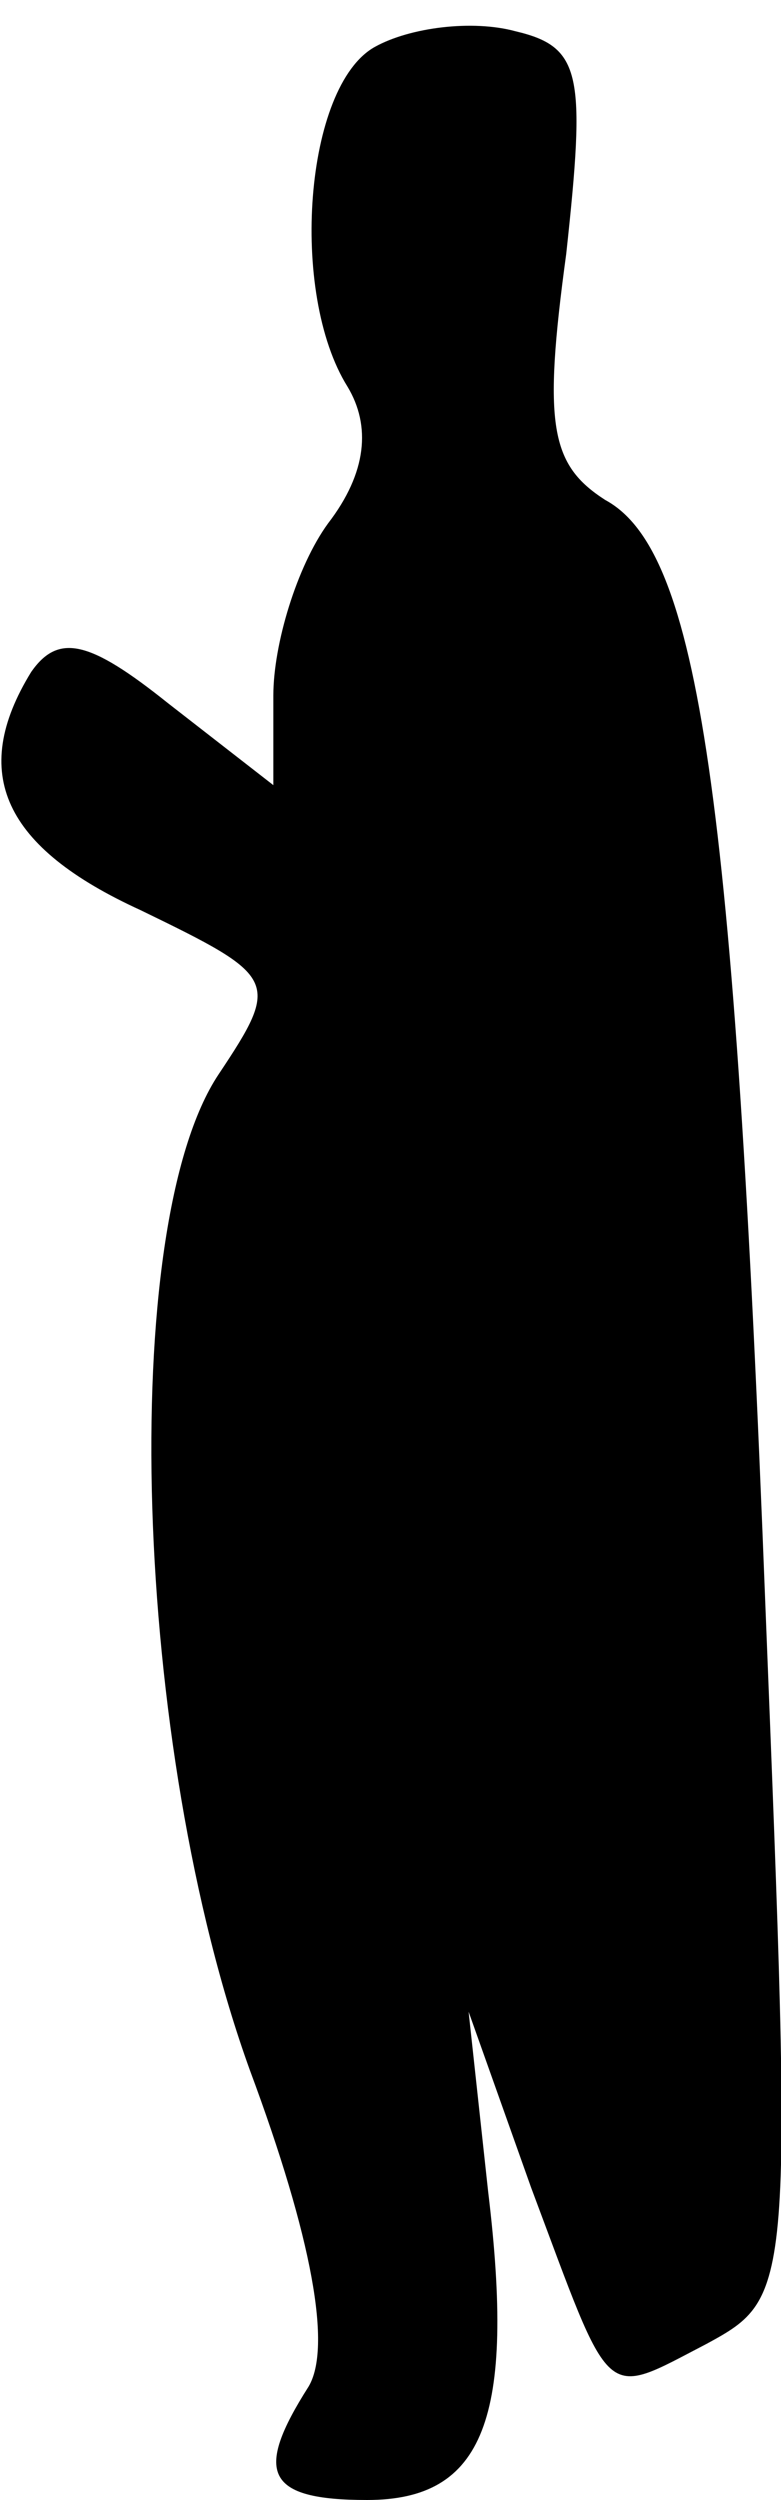 <?xml version="1.0" standalone="no"?>
<!DOCTYPE svg PUBLIC "-//W3C//DTD SVG 20010904//EN"
 "http://www.w3.org/TR/2001/REC-SVG-20010904/DTD/svg10.dtd">
<svg version="1.0" xmlns="http://www.w3.org/2000/svg"
 width="20pt" height="64pt" viewBox="0 0 20 64"
 preserveAspectRatio="xMidYMid meet">
<g transform="translate(0,64) scale(0.1,-0.1)"
fill="#000000" stroke="none">
<path fill="#000000" stroke="none" d="M96 628 c-18 -10 -22 -63 -7 -87 6 -10
5 -22 -5 -35 -8 -11 -14 -31 -14 -44 l0 -23 -27 21 c-20 16 -28 18 -35 8 -16
-26 -7 -45 28 -61 35 -17 36 -18 20 -42 -26 -39 -22 -172 8 -255 16 -43 21
-71 15 -81 -14 -22 -11 -29 15 -29 30 0 38 21 31 79 l-5 46 16 -45 c21 -56 18
-54 45 -40 22 12 22 13 15 189 -8 208 -17 270 -41 283 -14 9 -16 19 -10 63 5
46 4 53 -13 57 -11 3 -27 1 -36 -4z"/>
</g>
</svg>
